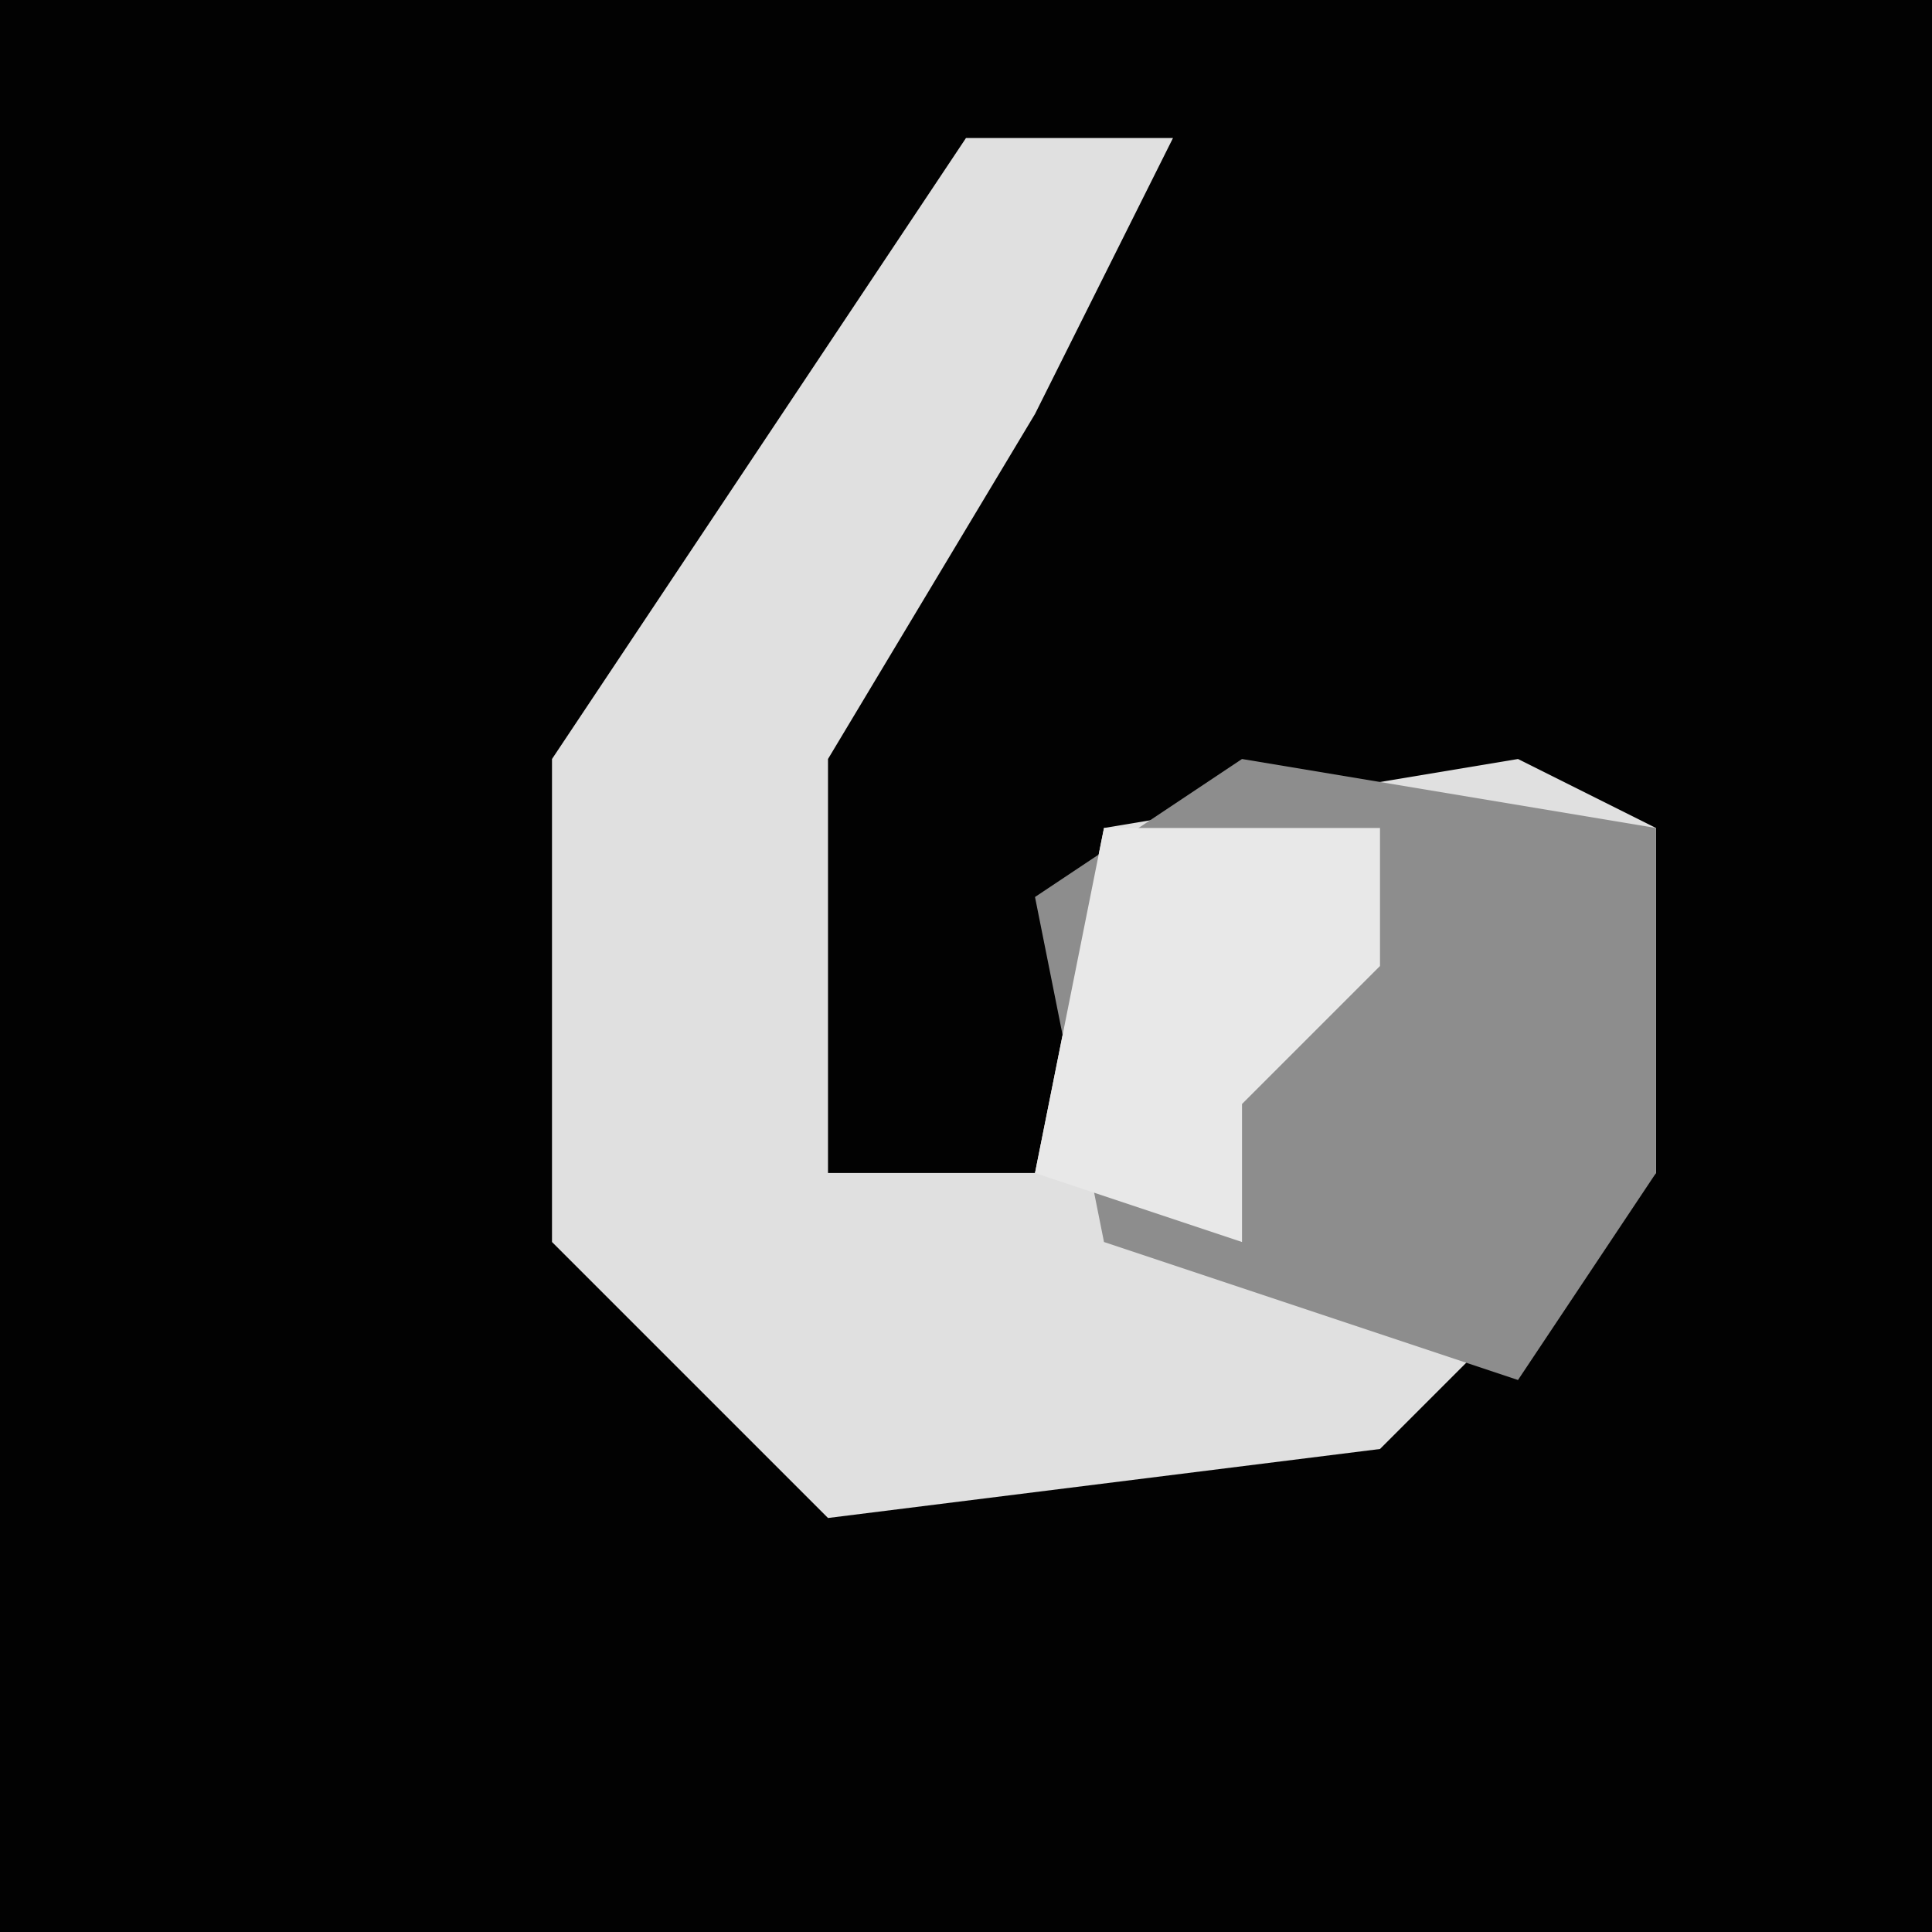<?xml version="1.0" encoding="UTF-8"?>
<svg version="1.1" xmlns="http://www.w3.org/2000/svg" width="28" height="28">
<path d="M0,0 L28,0 L28,28 L0,28 Z " fill="#020202" transform="translate(0,0)"/>
<path d="M0,0 L3,0 L1,4 L-2,9 L-2,15 L1,15 L2,10 L8,9 L10,10 L10,15 L6,19 L-2,20 L-6,16 L-6,9 Z " fill="#E0E0E0" transform="translate(14,2)"/>
<path d="M0,0 L6,1 L6,6 L4,9 L-2,7 L-3,2 Z " fill="#8D8D8D" transform="translate(18,11)"/>
<path d="M0,0 L4,0 L4,2 L2,4 L2,6 L-1,5 Z " fill="#E8E8E8" transform="translate(16,12)"/>
</svg>
